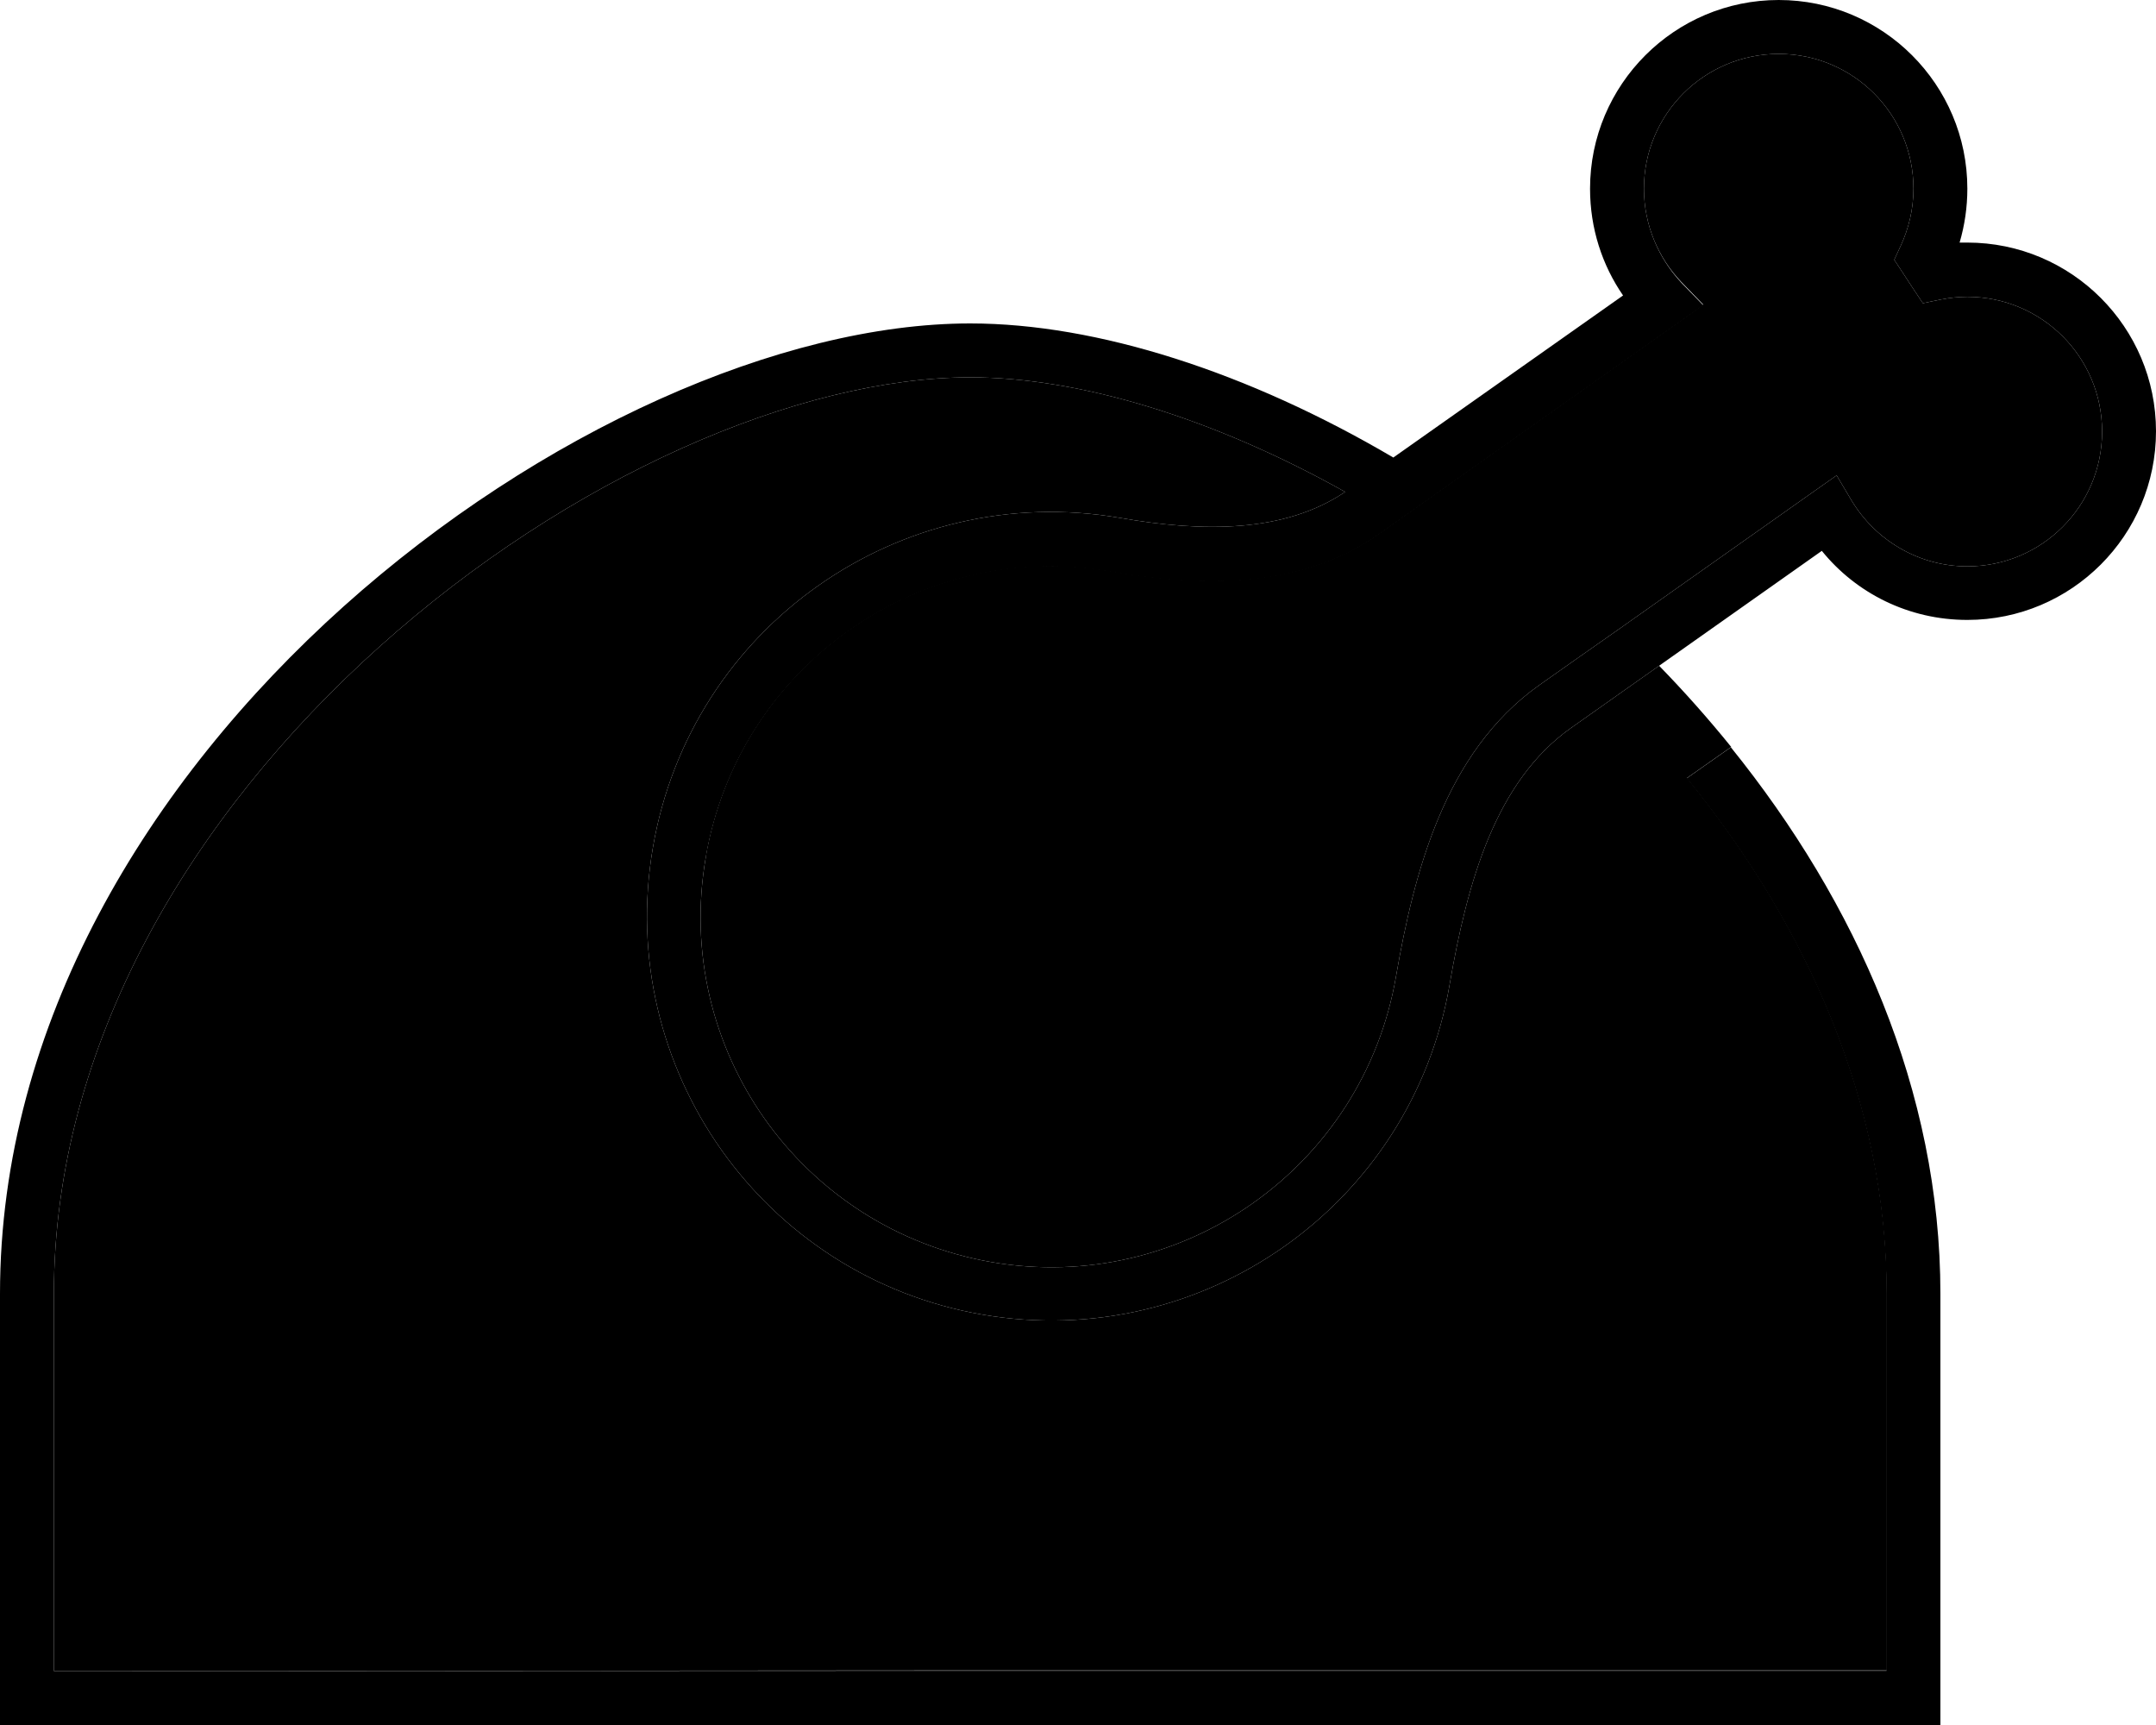 <svg xmlns="http://www.w3.org/2000/svg" viewBox="0 0 640 512"><path class="pr-icon-duotone-secondary" d="M16 384c0-74 40.8-142 96.7-192.1C168.8 141.6 237.1 112 288 112c32.5 0 72.2 12.1 111.3 34c-18 12.2-42.4 12-66.9 7.7c-32.7-5.6-64.5 2.5-89.6 20.2s-43.4 45-49 77.7c-11.2 65.3 32.6 127.4 97.9 138.6s127.4-32.6 138.6-97.9c5.3-30.7 13.7-60.4 36-76.2l26.2-18.5c7.5 7.7 14.6 15.7 21.4 24.1l-13.1 9.2c35.8 44 59.3 96.8 59.3 152.9l0 112-272 0L16 496l0-112zM209.5 254.3c4.9-28.3 20.7-51.9 42.5-67.3s49.3-22.4 77.6-17.5c25.5 4.4 55.9 5.7 79.6-11l88.8-62.7 7.6-5.4-6.5-6.7C492.3 76.6 488 66.8 488 56c0-22.1 17.9-40 40-40s40 17.9 40 40c0 6.1-1.4 11.8-3.8 17l-1.9 4.1 2.5 3.8 3 4.6 3 4.5 5.3-1.1c2.6-.5 5.2-.8 7.9-.8c22.1 0 40 17.9 40 40s-17.9 40-40 40c-14.6 0-27.4-7.9-34.4-19.6l-4.4-7.4-7.1 5c-19.1 13.5-38.1 26.9-57.2 40.4c-4.5 3.1-8.9 6.3-13.4 9.4l-10.5 7.4c-28.3 20-37.3 56.1-42.6 86.5c-9.7 56.6-63.5 94.6-120.1 84.8s-94.6-63.5-84.8-120.1z"/><path class="pr-icon-duotone-primary" d="M528 0c-30.9 0-56 25.1-56 56c0 11.8 3.6 22.7 9.8 31.7l-68.2 48.1C370.6 110.5 325.7 96 288 96C176 96 0 224 0 384L0 496l0 16 16 0 272 0 272 0 16 0 0-16 0-112c0-60.3-25-116.1-62.2-162.2l-13.1 9.2c35.8 44 59.3 96.8 59.3 152.9l0 112-272 0L16 496l0-112c0-74 40.8-142 96.7-192.1C168.8 141.6 237.1 112 288 112c32.5 0 72.2 12.1 111.3 34c-18 12.2-42.4 12-66.9 7.7c-32.7-5.6-64.5 2.5-89.6 20.2s-43.4 45-49 77.7c-11.2 65.3 32.6 127.4 97.9 138.6s127.4-32.6 138.6-97.9c5.3-30.7 13.7-60.4 36-76.2l74.5-52.6C551 176.1 566.6 184 584 184c30.9 0 56-25.1 56-56s-25.1-56-56-56c-.8 0-1.6 0-2.3 0c1.5-5.1 2.3-10.5 2.3-16c0-30.9-25.1-56-56-56zM488 56c0-22.1 17.9-40 40-40s40 17.9 40 40c0 6.1-1.4 11.8-3.8 17l-1.9 4.1 2.5 3.8 3 4.6 3 4.5 5.3-1.1c2.6-.5 5.2-.8 7.9-.8c22.1 0 40 17.9 40 40s-17.9 40-40 40c-14.6 0-27.4-7.9-34.4-19.6l-4.4-7.4-7.1 5-57.2 40.4s0 0 0 0l-13.4 9.4s0 0 0 0l-10.5 7.4c-28.3 20-37.3 56.1-42.6 86.5c-9.7 56.6-63.5 94.6-120.1 84.8s-94.6-63.5-84.8-120.1c4.9-28.3 20.7-51.9 42.5-67.3s49.3-22.4 77.6-17.5c25.5 4.4 55.9 5.7 79.6-11l88.8-62.7 7.6-5.4-6.5-6.7C492.3 76.6 488 66.8 488 56z"/></svg>